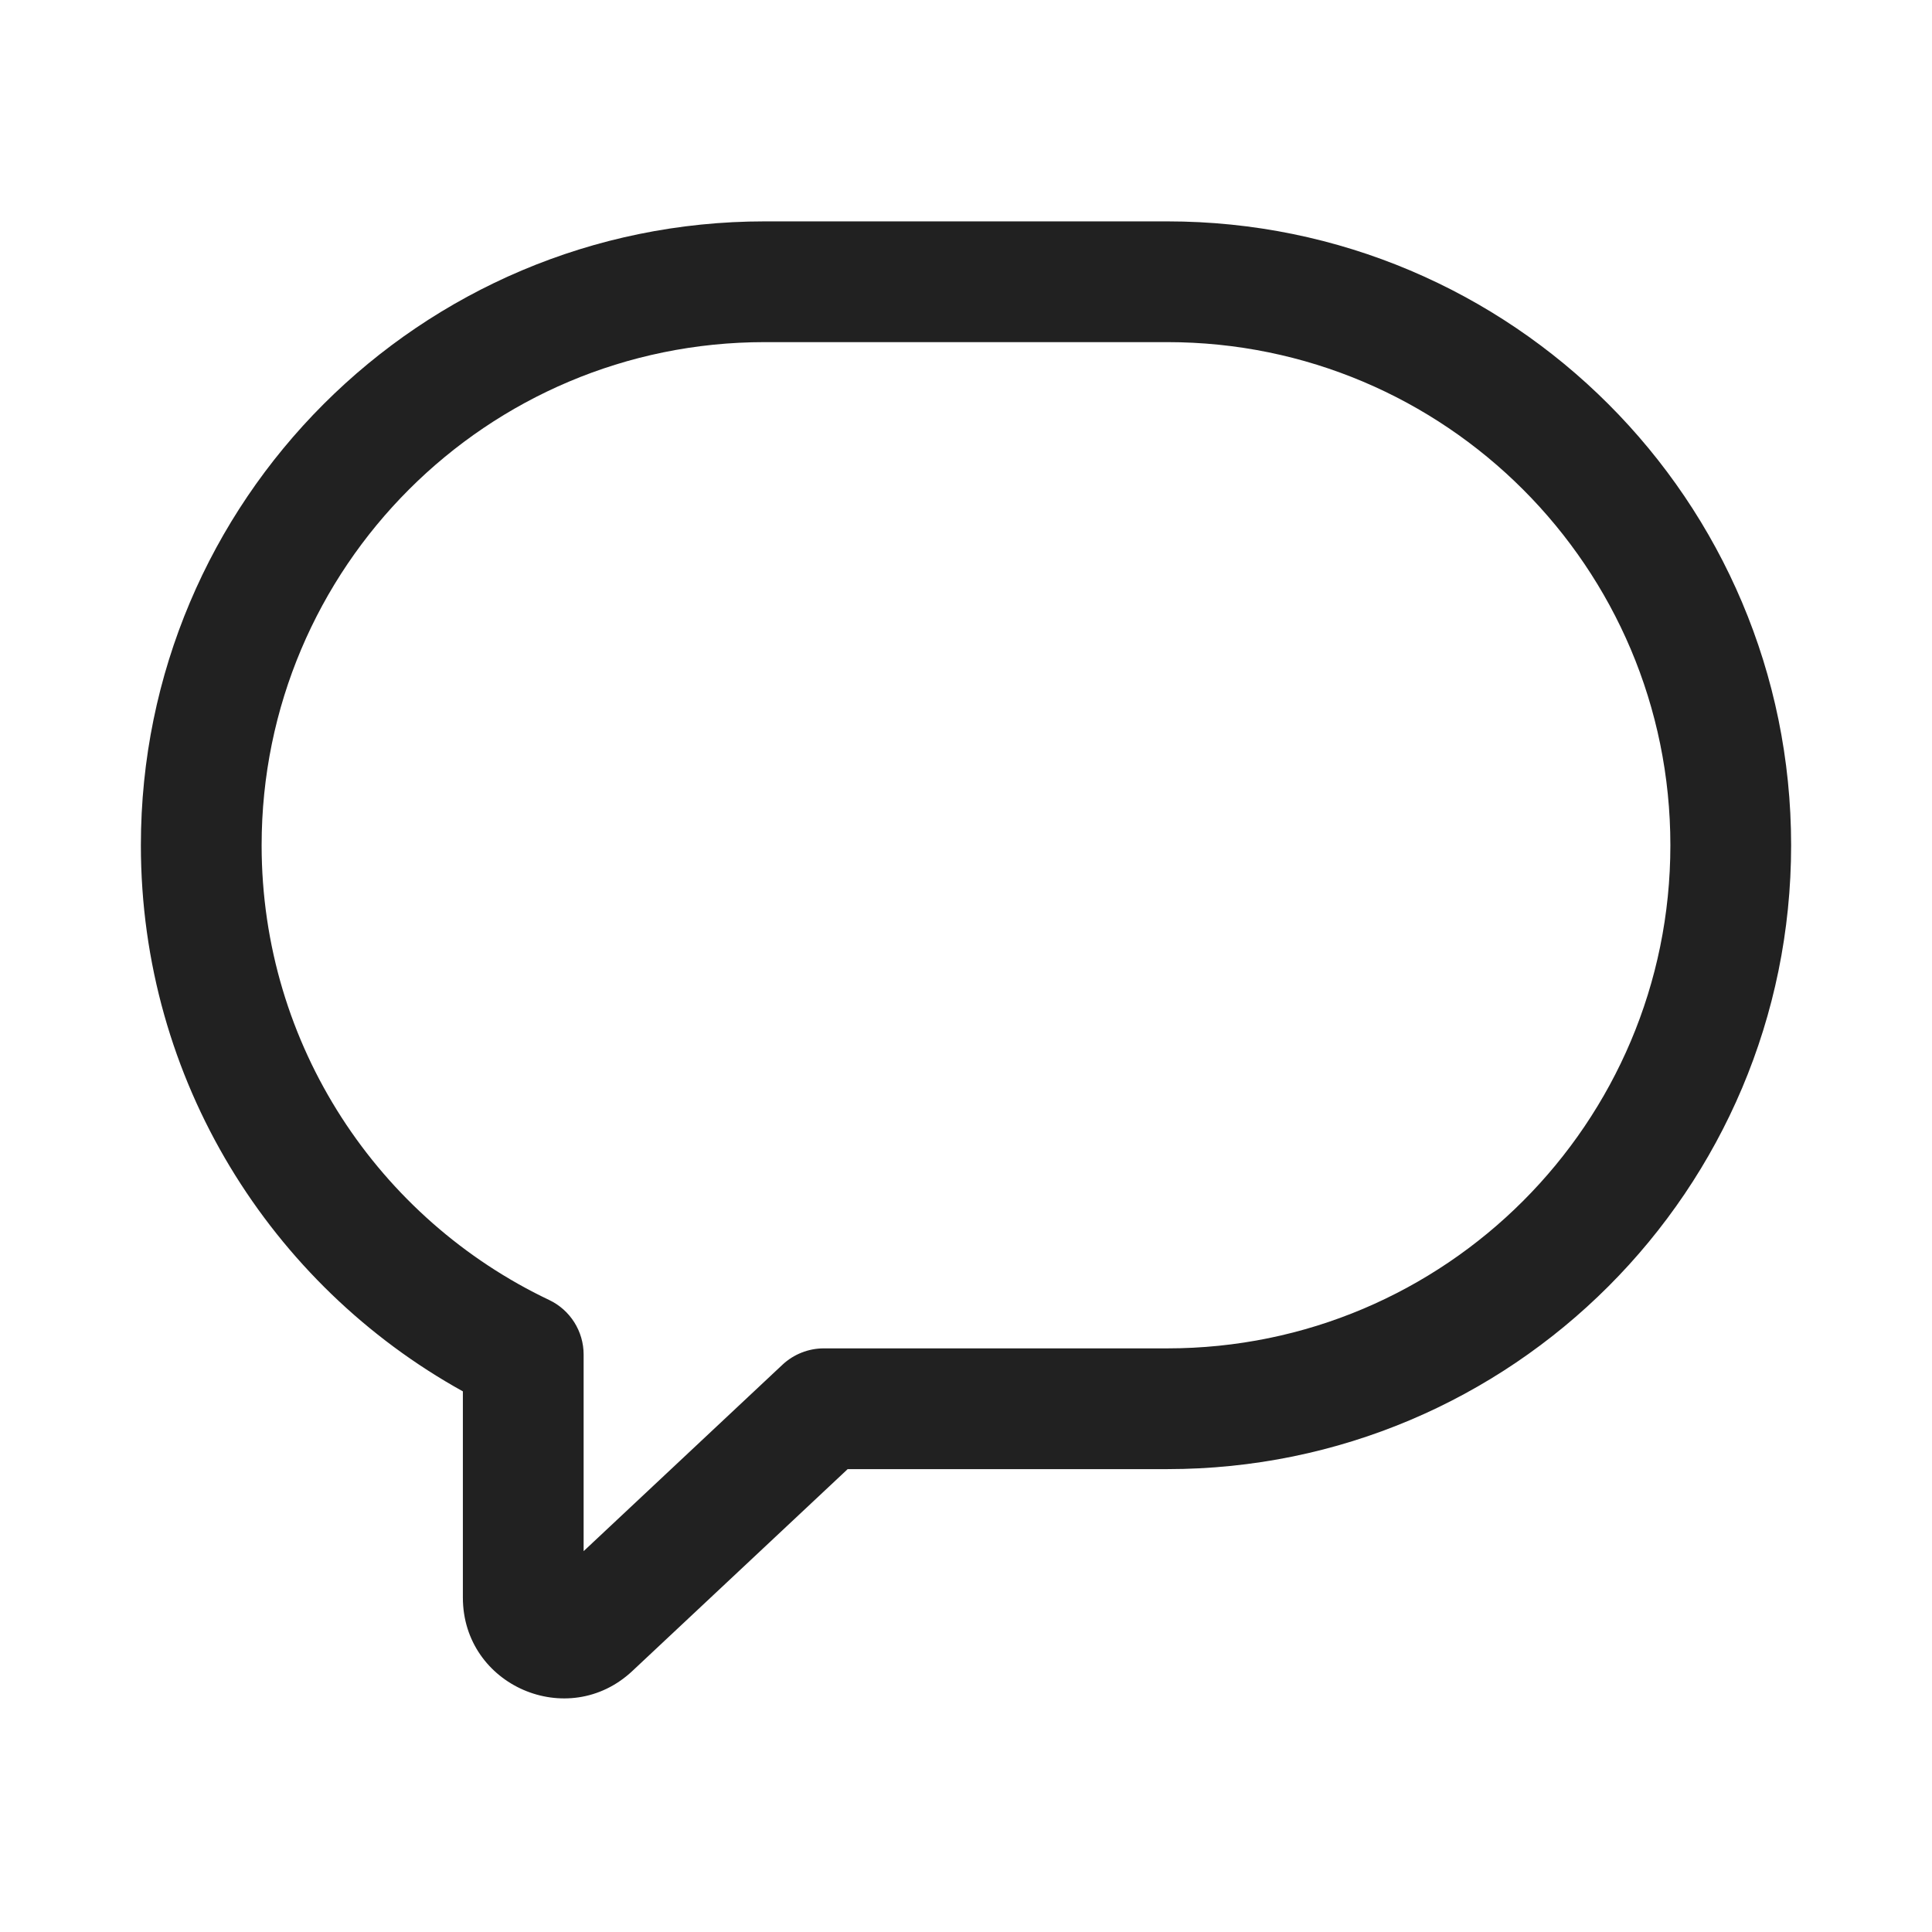 <svg width="24" height="24" viewBox="0 0 24 24" fill="none" xmlns="http://www.w3.org/2000/svg">
<path fill-rule="evenodd" clip-rule="evenodd" d="M9.5 4.25C6.048 4.25 3.25 7.048 3.25 10.5C3.25 12.992 4.709 15.145 6.822 16.149C7.083 16.273 7.25 16.537 7.25 16.826V19.269L9.72 16.953C9.859 16.823 10.043 16.75 10.233 16.75H14.5C17.952 16.75 20.75 13.952 20.75 10.5C20.75 7.048 17.952 4.25 14.5 4.25H9.5ZM1.75 10.5C1.75 6.22 5.22 2.75 9.5 2.75H14.5C18.78 2.75 22.25 6.22 22.25 10.5C22.25 14.78 18.78 18.25 14.5 18.25H10.53L7.855 20.758C7.057 21.506 5.75 20.94 5.75 19.846V17.284C3.366 15.963 1.75 13.421 1.75 10.5Z" fill="#212121"/>
</svg>
